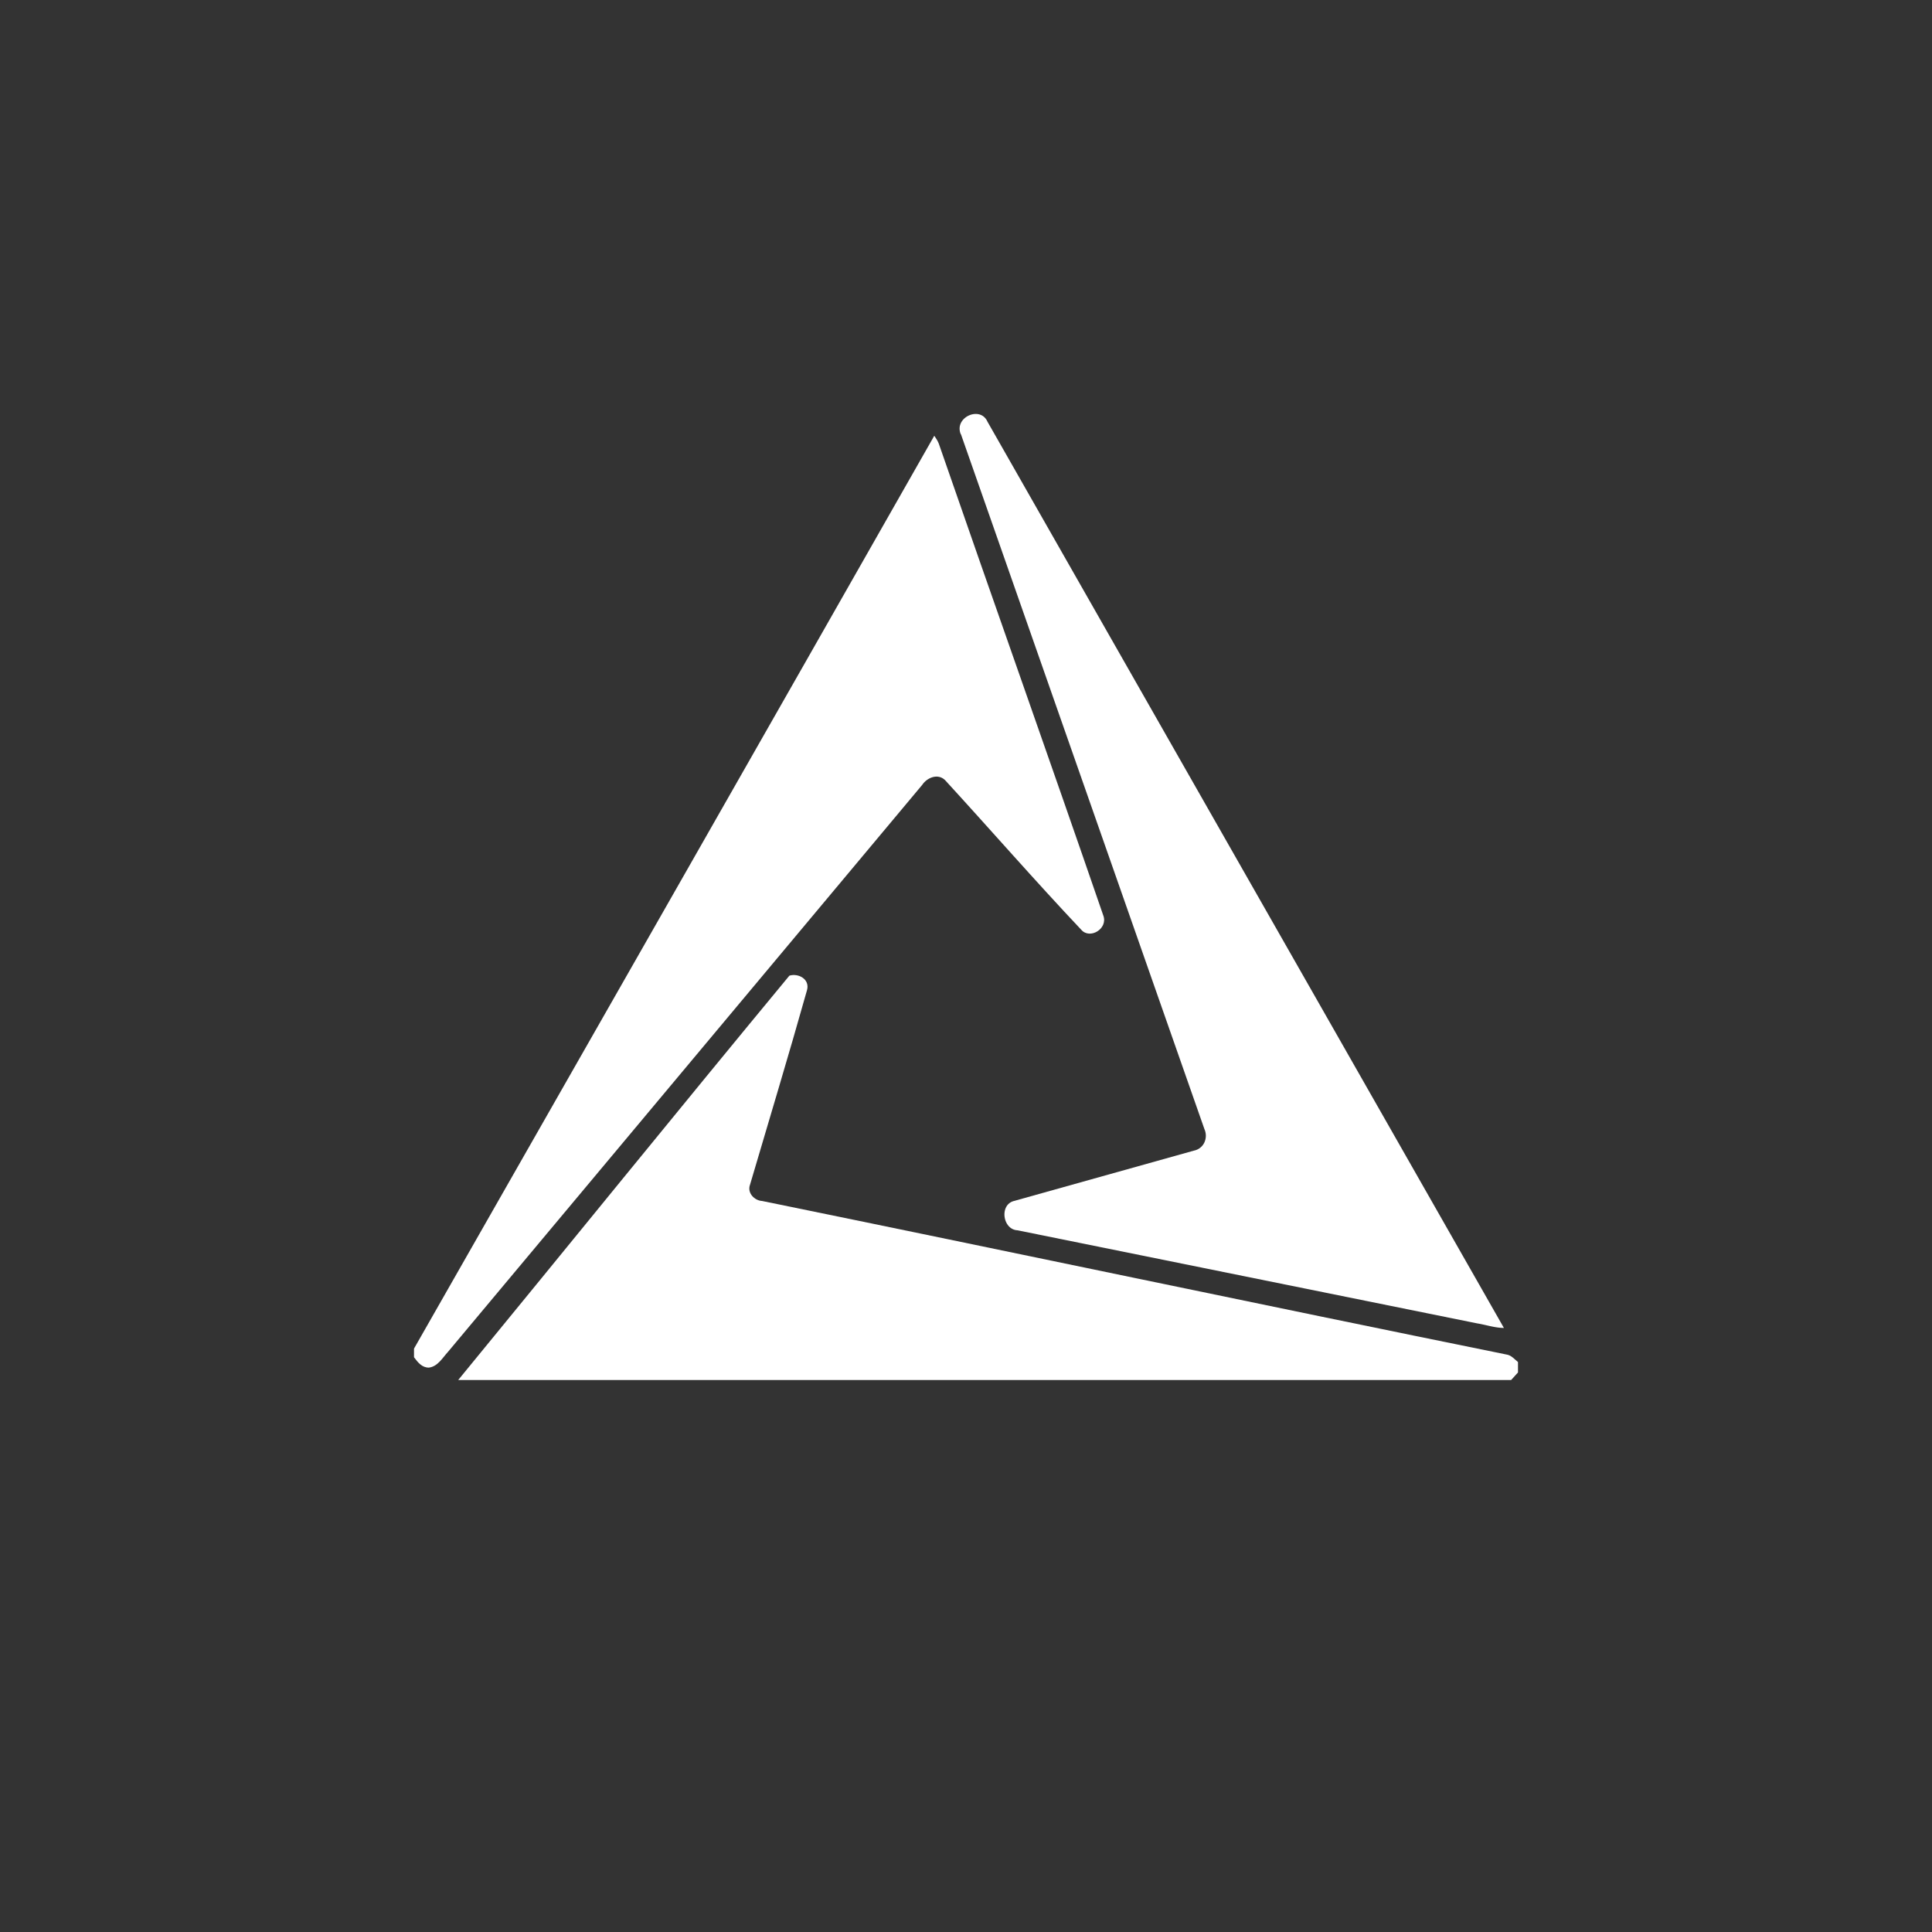 <svg xmlns="http://www.w3.org/2000/svg" width="24" height="24" fill="none" viewBox="0 0 24 24"><rect x="0" y="0" width="24" height="24" fill="#333333" stroke="none"/><path fill="#fff" d="M11.936 5.396c-.09-.21.24-.36.33-.159l6.416 11.259c-.112 0-.223-.039-.33-.056l-5.713-1.157c-.184-.009-.227-.317-.043-.364l2.237-.626a.18.18 0 0 0 .129-.103.2.2 0 0 0 0-.163l-3.026-8.636z"/><path fill="#fff" d="M11.606 5.413c.021.03.043.064.056.098.677 1.955 1.371 3.909 2.044 5.863.06.163-.167.3-.274.176-.579-.613-1.127-1.243-1.693-1.86-.09-.086-.223-.03-.283.06l-5.889 7.041c-.068.073-.128.185-.24.198-.085 0-.137-.065-.184-.129v-.107c2.156-3.78 4.311-7.556 6.463-11.34"/><path fill="#fff" d="M9.806 12.12c.111-.034.257.043.219.18-.228.81-.472 1.616-.708 2.417-.038.103.056.197.15.202 3.082.63 6.163 1.281 9.245 1.907.06.008.098.055.145.094v.129l-.085.094H5.692c1.371-1.671 2.738-3.36 4.114-5.023"/></svg>